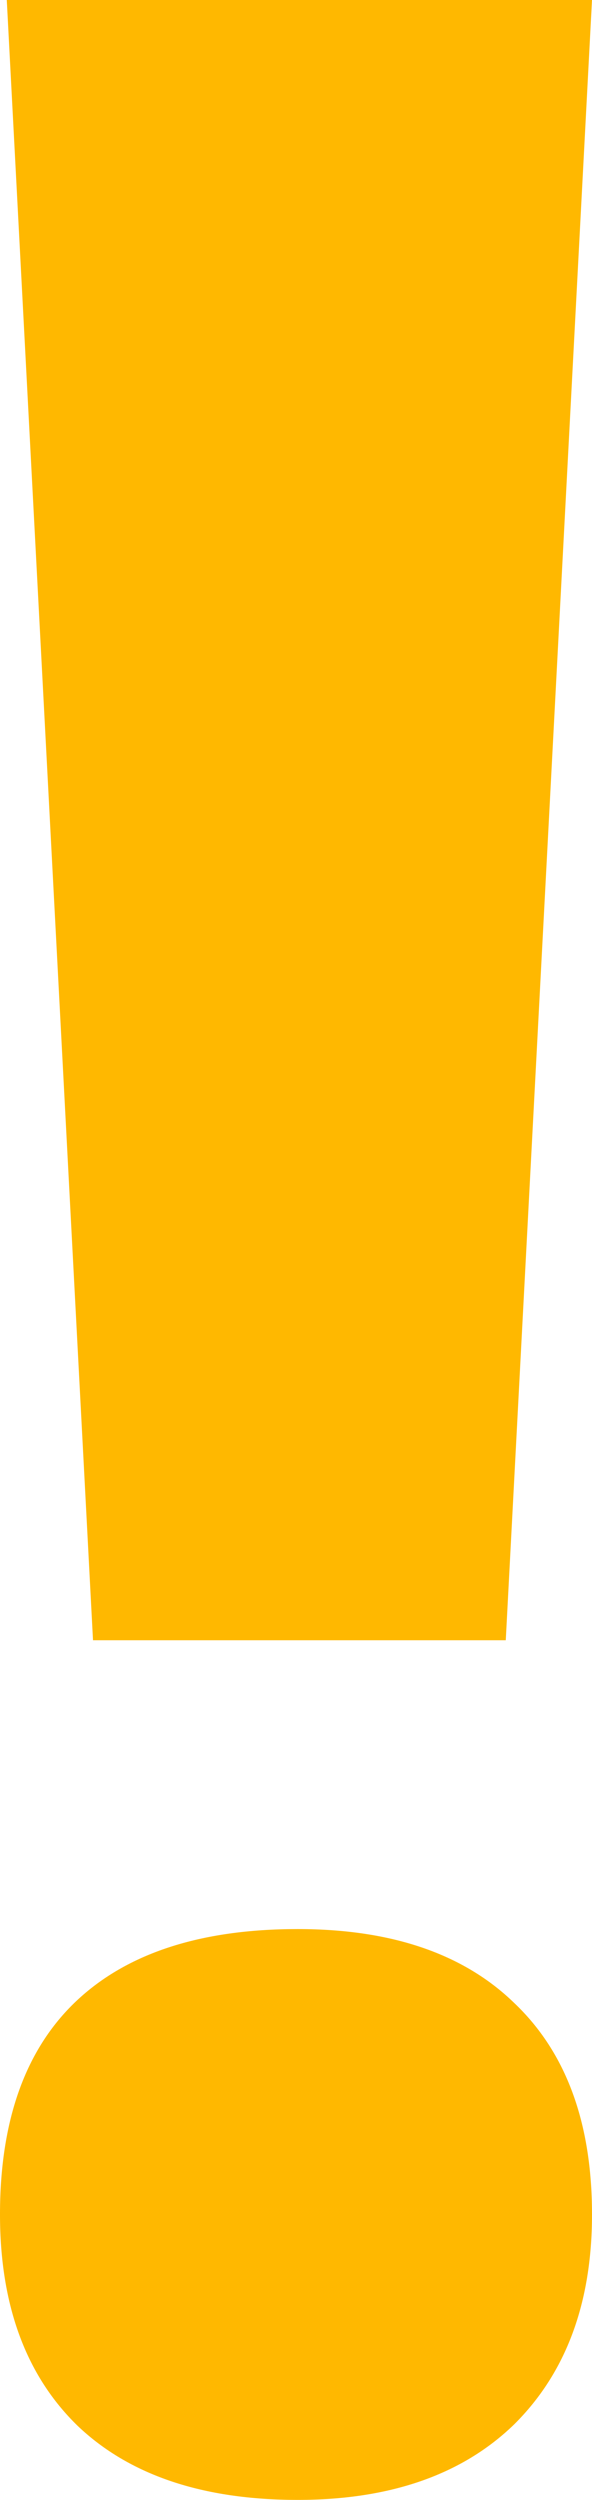 <svg width="9" height="38" viewBox="0 0 9 38" fill="none" xmlns="http://www.w3.org/2000/svg">
<path d="M7.689 24.933H1.414L0.103 0H9L7.689 24.933ZM0 33.661C0 32.232 0.386 31.152 1.157 30.42C1.929 29.689 3.051 29.323 4.526 29.323C5.949 29.323 7.046 29.697 7.817 30.446C8.606 31.195 9 32.266 9 33.661C9 35.006 8.606 36.069 7.817 36.852C7.029 37.617 5.931 38 4.526 38C3.086 38 1.971 37.626 1.183 36.877C0.394 36.111 0 35.04 0 33.661Z" fill="#FFB800"/>
</svg>
